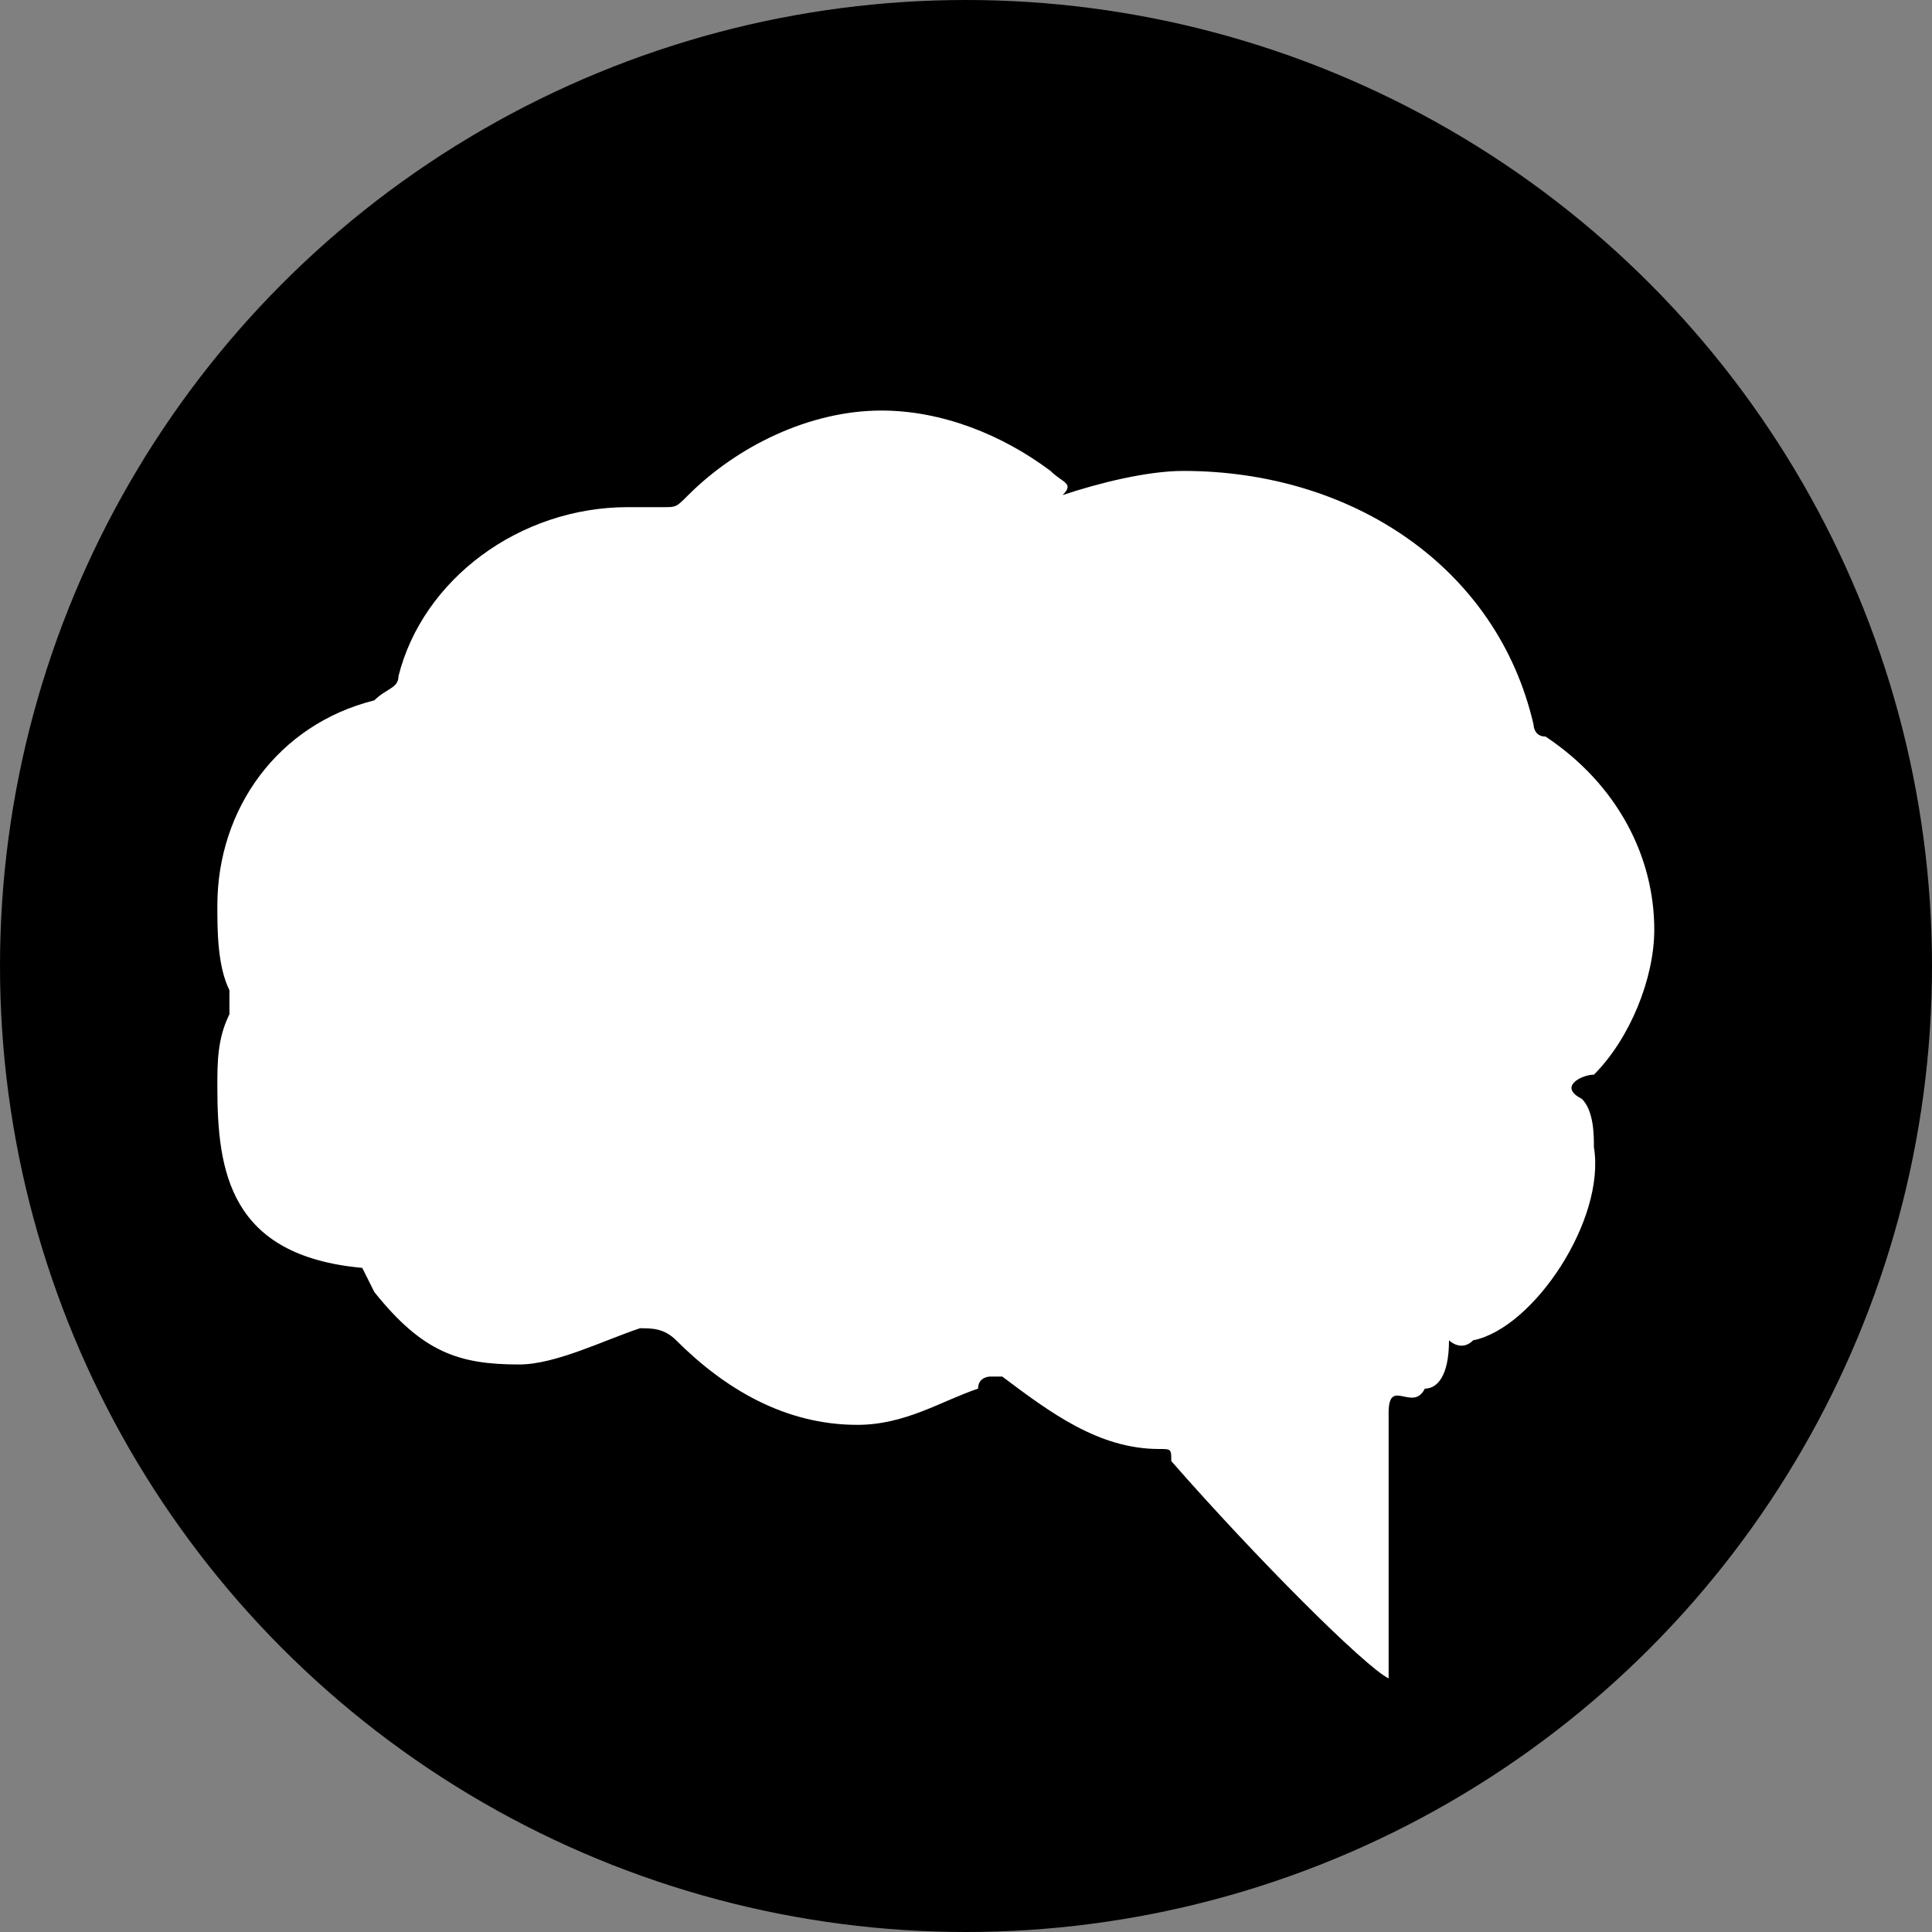 <?xml version="1.0" encoding="utf-8"?>
<!-- Generator: Adobe Illustrator 18.1.1, SVG Export Plug-In . SVG Version: 6.00 Build 0)  -->
<svg version="1.1" xmlns="http://www.w3.org/2000/svg" xmlns:xlink="http://www.w3.org/1999/xlink" x="0px" y="0px"
	 viewBox="0 0 16 16" enable-background="new 0 0 16 16" xml:space="preserve">
<rect x="0" y="0" width="16" height="16" fill="#808080" stroke="none"/>
<g id="Layer_1">
	<circle cx="8" cy="8" r="8"/>
</g>
<g id="Isolation_Mode">
	<g>
		<path fill="#FFFFFF" d="M8.2,11.4c0,0,0.1,0,0.1,0C8.7,11.7,9.1,12,9.6,12c0.1,0,0.1,0,0.1,0.1c0.7,0.8,1.6,1.7,1.8,1.8l0-2.2
			c0-0.3,0.2,0,0.3-0.2c0.1,0,0.2-0.1,0.2-0.4c0,0,0.1,0.1,0.2,0c0.5-0.1,1.1-1,1-1.6c0-0.1,0-0.3-0.1-0.4c-0.2-0.1,0-0.2,0.1-0.2
			c0.3-0.3,0.5-0.8,0.5-1.2c0-0.6-0.3-1.2-0.9-1.6c-0.1,0-0.1-0.1-0.1-0.1c-0.3-1.3-1.5-2.1-2.9-2.1c-0.3,0-0.7,0.1-1,0.2
			C8.9,4,8.8,4,8.7,3.9C8.3,3.6,7.8,3.4,7.3,3.4c-0.6,0-1.2,0.3-1.6,0.7C5.6,4.2,5.6,4.2,5.5,4.2c-0.1,0-0.2,0-0.3,0
			c-0.9,0-1.7,0.6-1.9,1.4c0,0.1-0.1,0.1-0.2,0.2C2.3,6,1.8,6.7,1.8,7.5c0,0.2,0,0.5,0.1,0.7c0,0.1,0,0.1,0,0.2
			C1.8,8.6,1.8,8.8,1.8,9c0,0.7,0.1,1.4,1.2,1.5c0,0,0.1,0.2,0.1,0.2c0.4,0.5,0.7,0.6,1.2,0.6c0.3,0,0.7-0.2,1-0.3
			c0.1,0,0.2,0,0.3,0.1c0.4,0.4,0.9,0.7,1.5,0.7c0.4,0,0.7-0.2,1-0.3C8.1,11.4,8.2,11.4,8.2,11.4z"/>
	</g>
</g>
<g id="Layer_3">
</g>
</svg>
